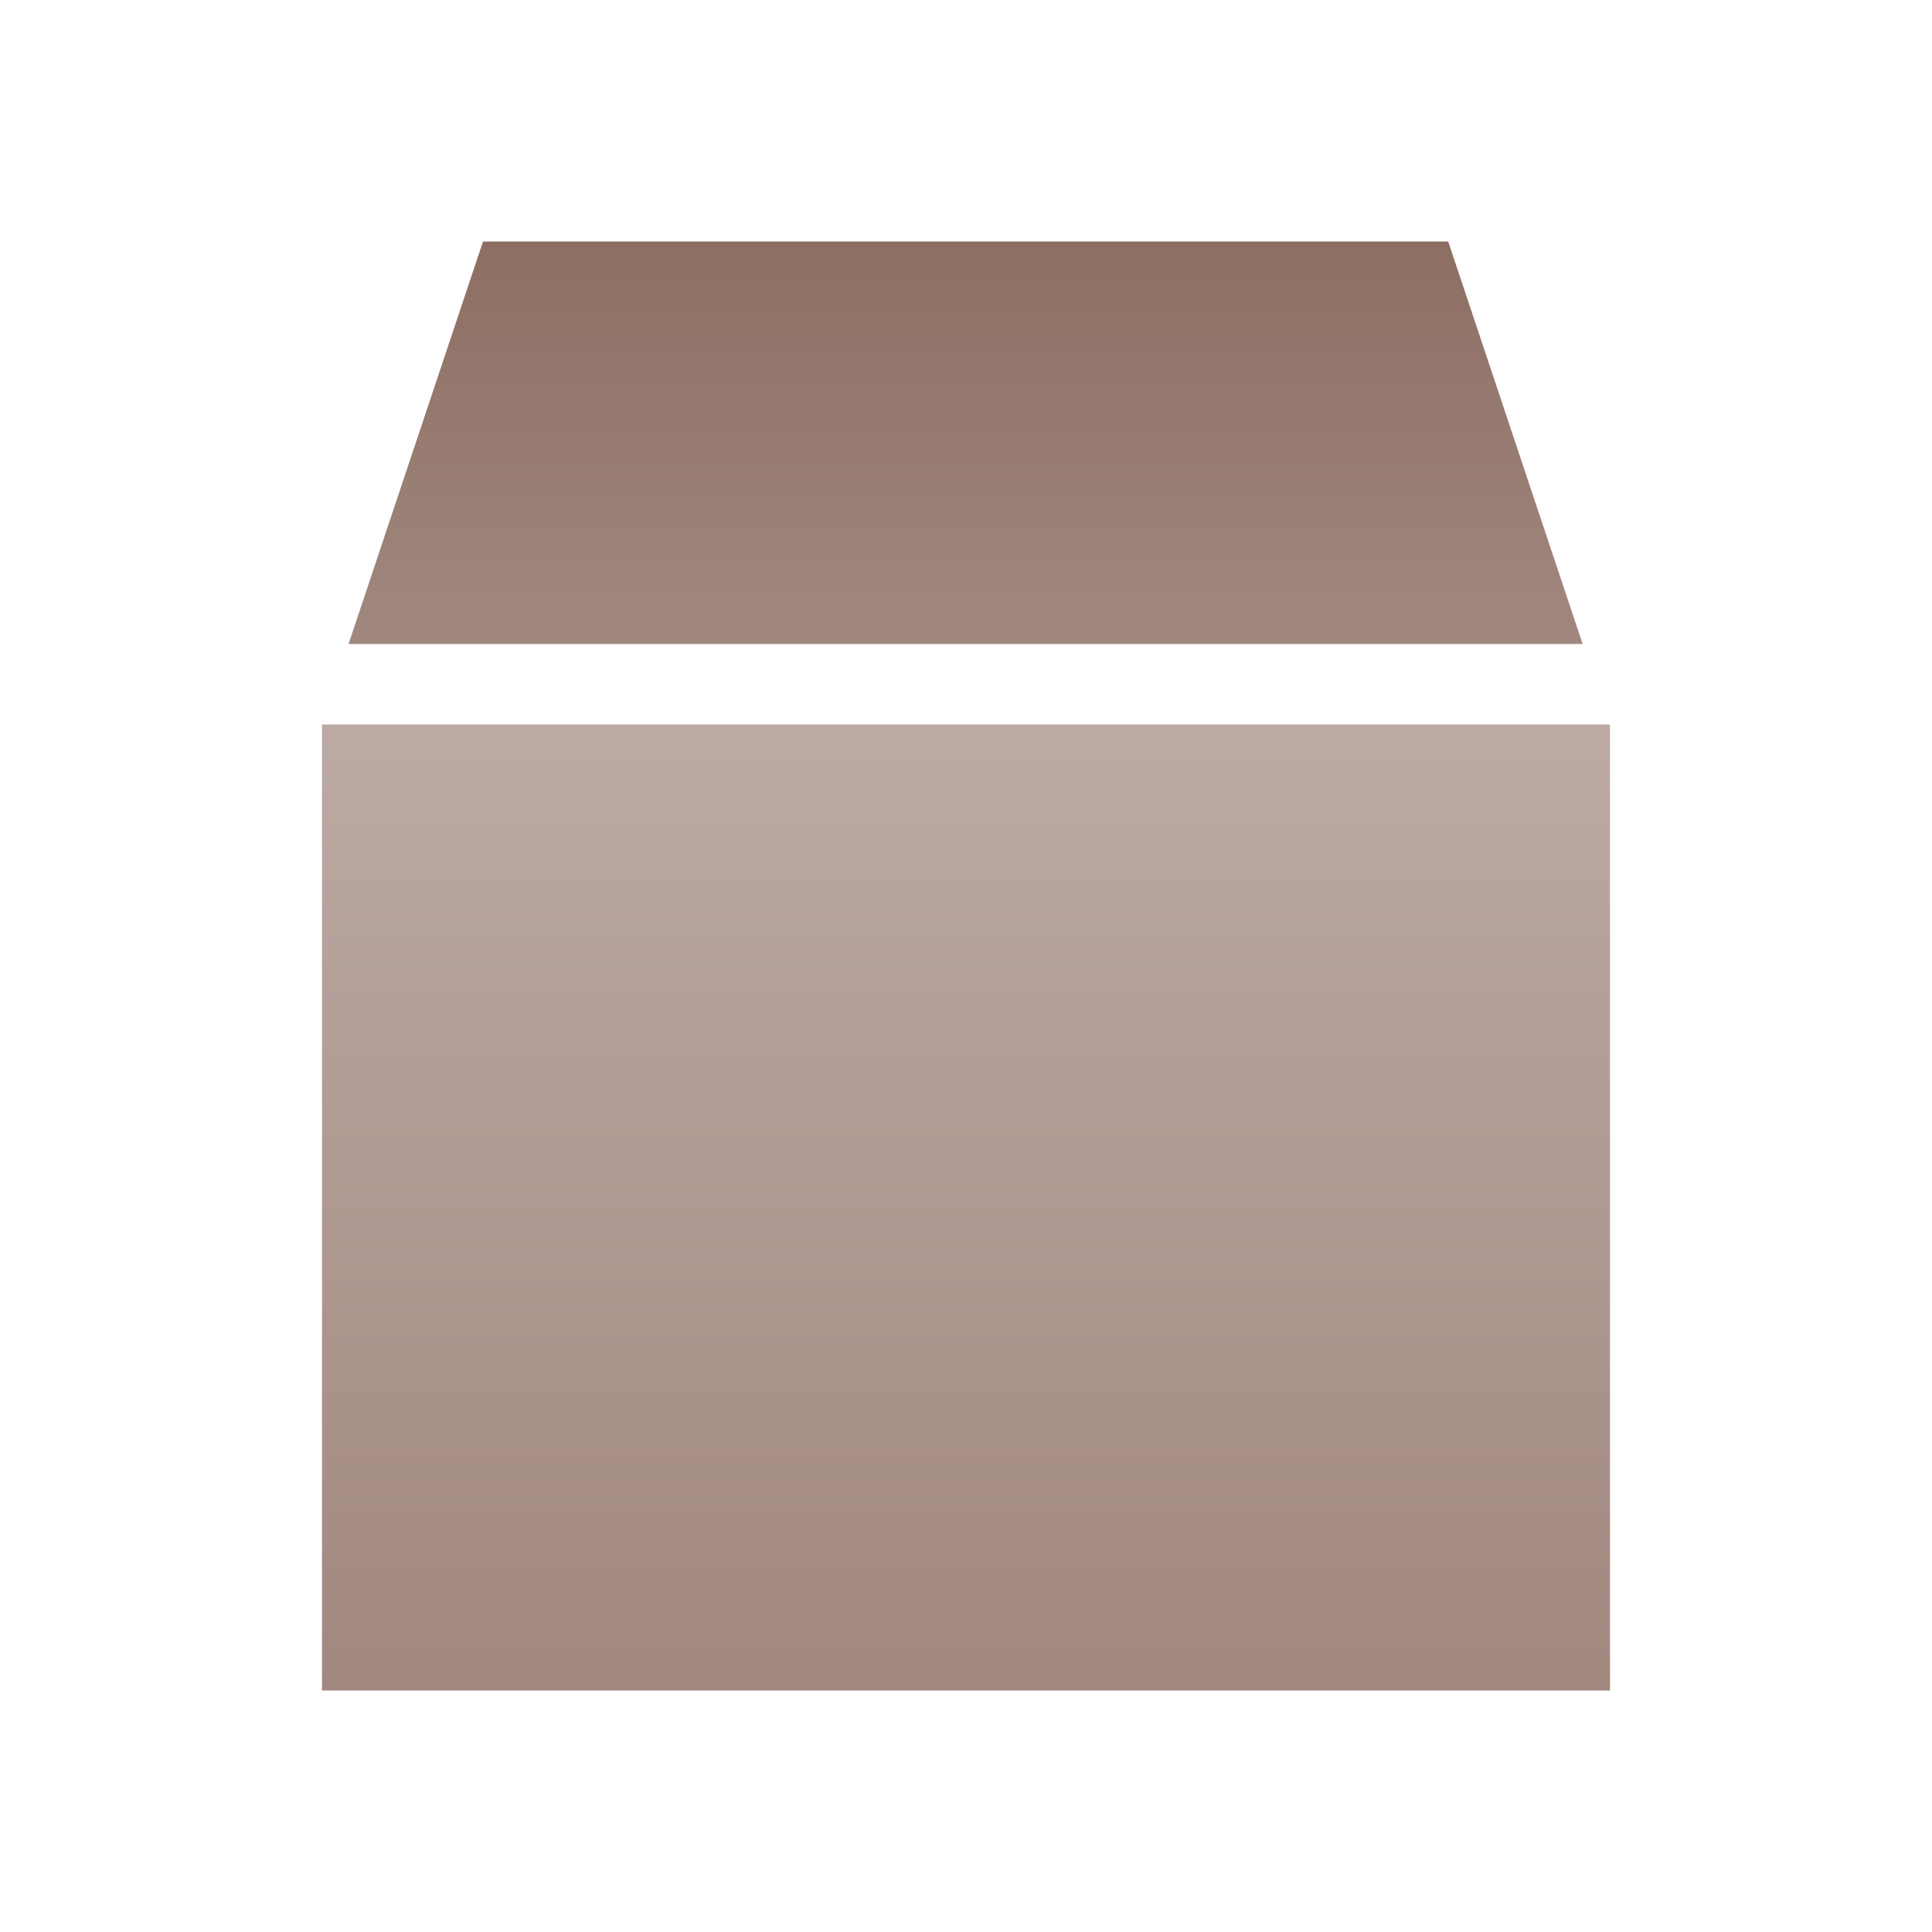 <svg xmlns="http://www.w3.org/2000/svg" viewBox="0 0 24 24">
  <defs>
    <linearGradient id="package-front" x1="0%" y1="0%" x2="0%" y2="100%">
      <stop offset="0%" style="stop-color:#BCAAA4"/> <!-- Brown 200 -->
      <stop offset="100%" style="stop-color:#A1887F"/> <!-- Brown 300 -->
    </linearGradient>
    <linearGradient id="package-top" x1="0%" y1="0%" x2="0%" y2="100%">
      <stop offset="0%" style="stop-color:#8D6E63"/> <!-- Brown 400 -->
      <stop offset="100%" style="stop-color:#A1887F"/> <!-- Brown 300 -->
    </linearGradient>
  </defs>
  <path style="fill:url(#package-top)" d="m 6,3 l -1.67,5 h 15.33 l -1.67,-5"/>
  <rect style="fill:url(#package-front)" x="4" y="9" width="16" height="12"/>
</svg>
